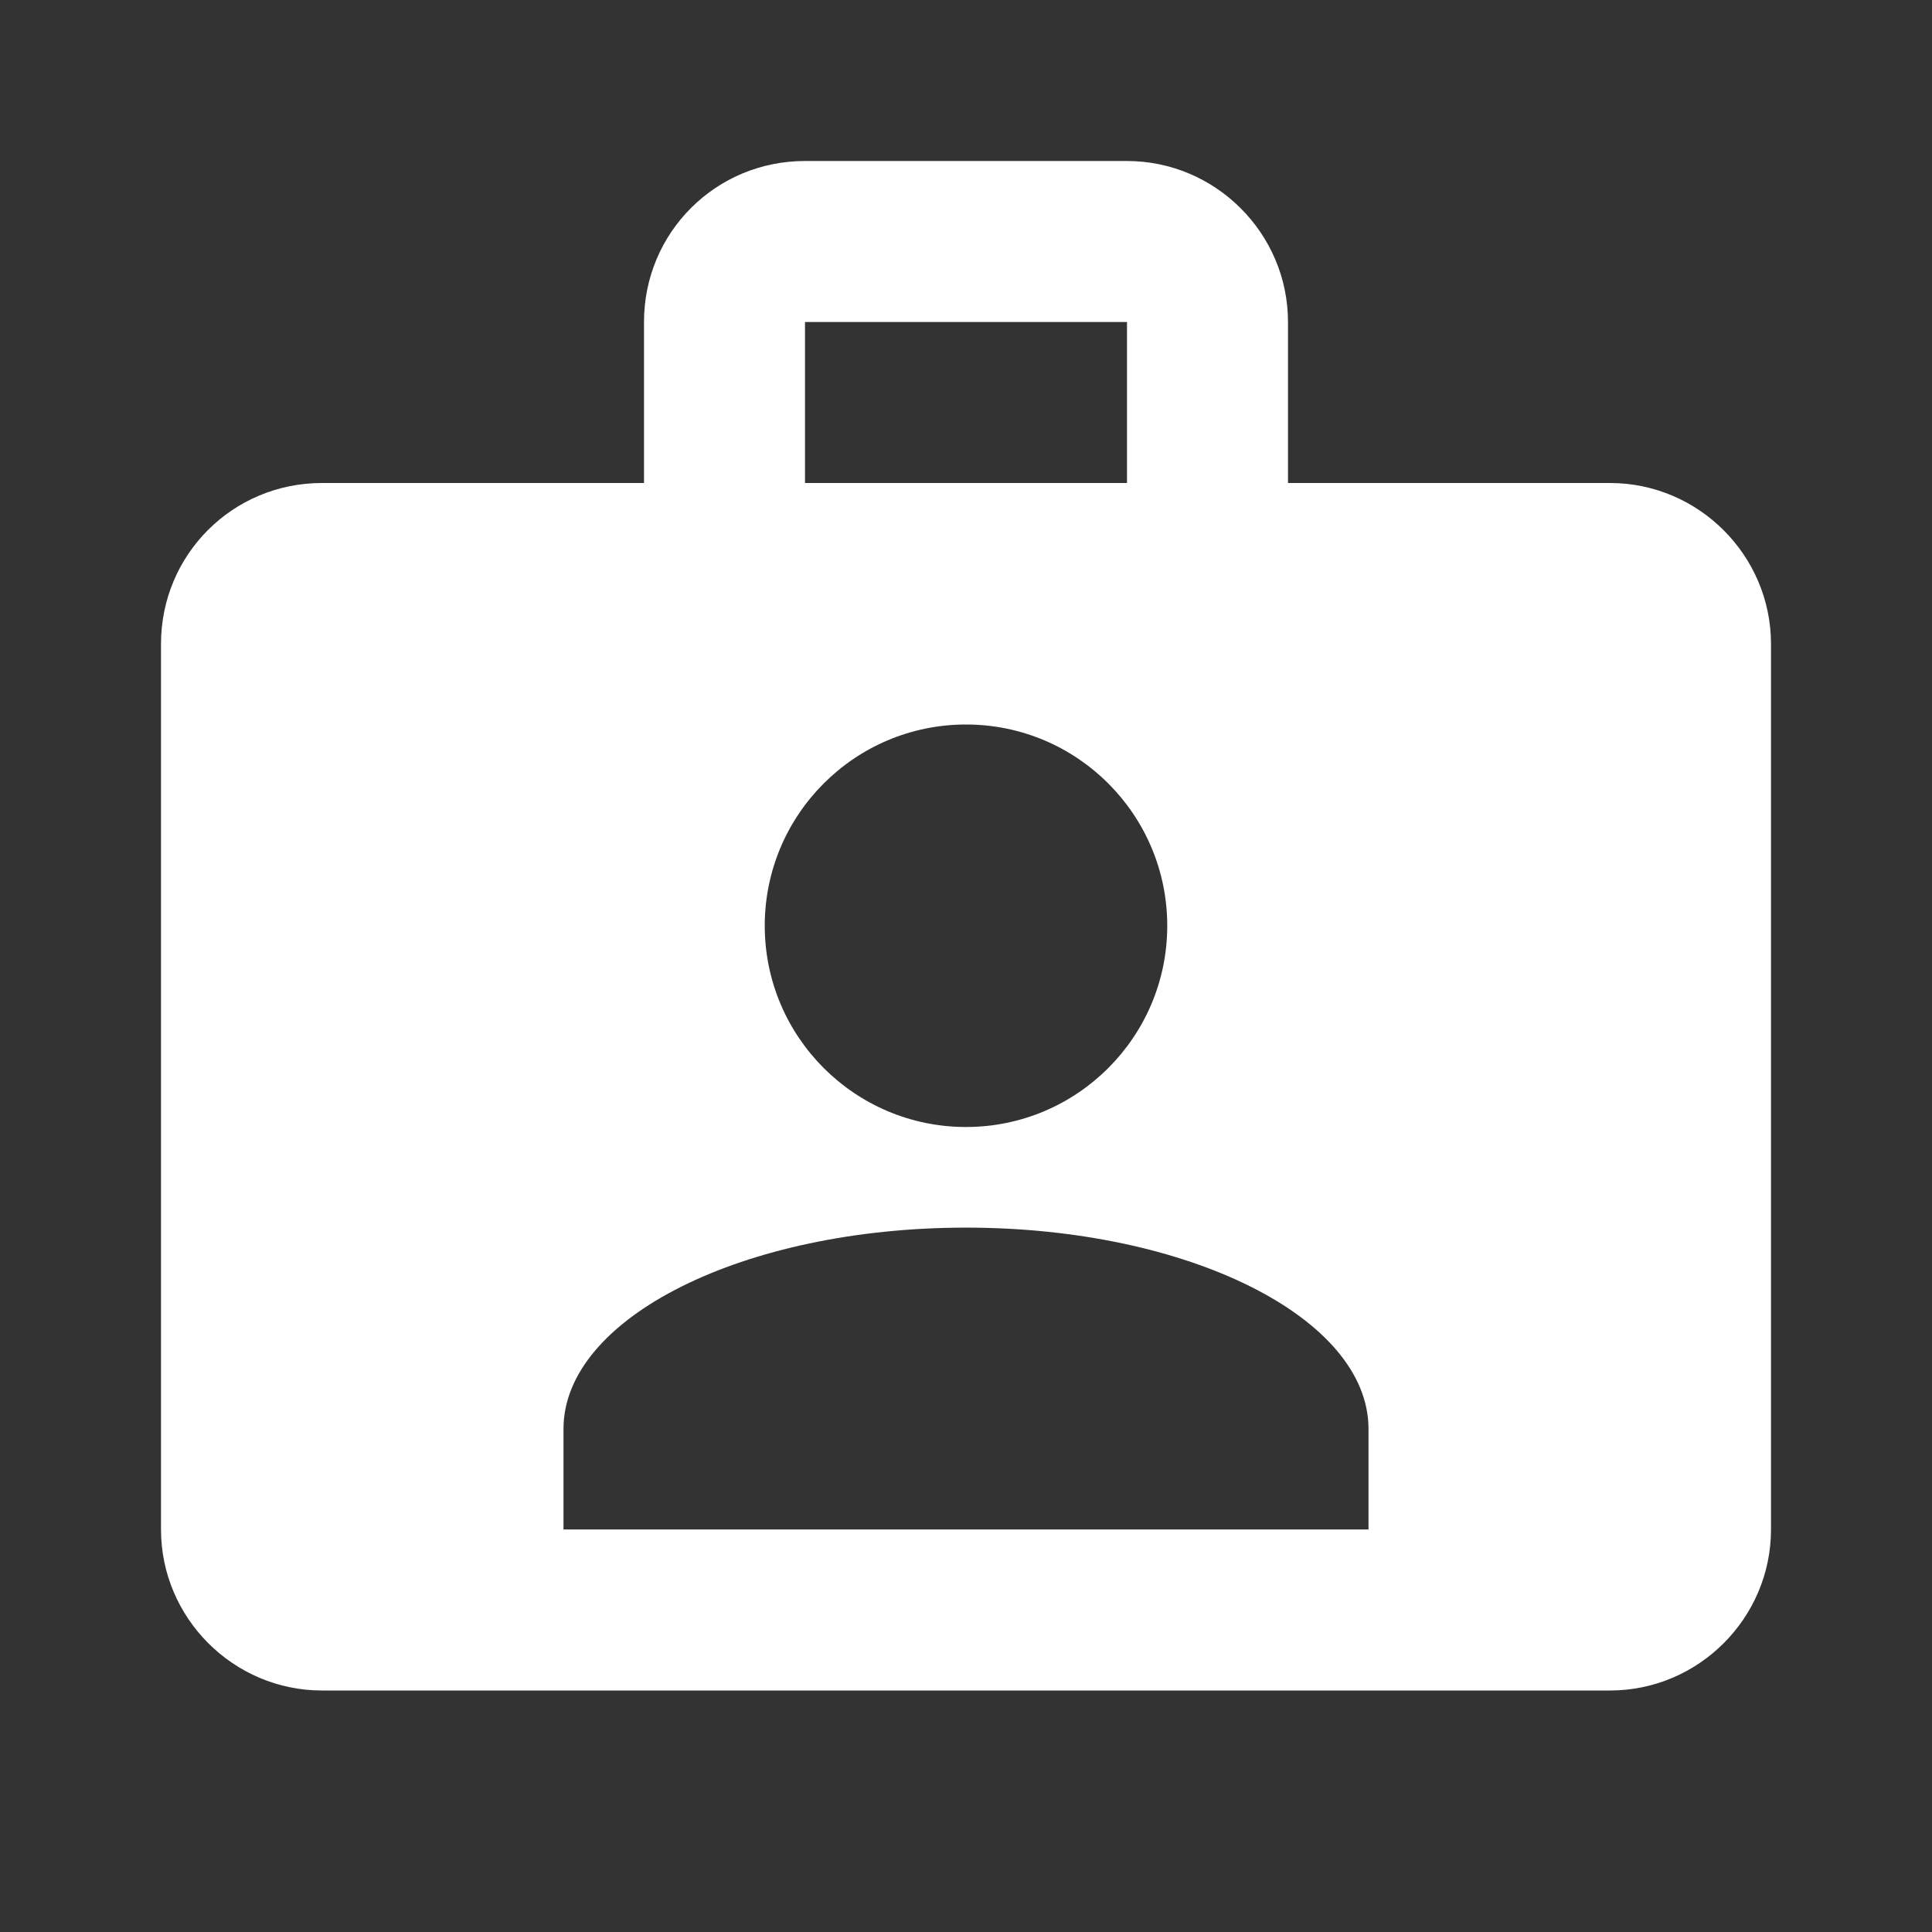 <?xml version="1.0" encoding="UTF-8"?><!DOCTYPE svg PUBLIC "-//W3C//DTD SVG 1.1//EN" "http://www.w3.org/Graphics/SVG/1.1/DTD/svg11.dtd"><svg xmlns="http://www.w3.org/2000/svg" xmlns:xlink="http://www.w3.org/1999/xlink" version="1.1" width="512" height="512" viewBox="0 0 512 512"><rect x="0" y="0" width="512" height="512" fill="#333333" stroke="none"/>    <path fill="#ffffff" transform="scale(1, -1) translate(0, -448)" glyph-name="briefcase-account" unicode="&#xFCCC;" horiz-adv-x="512" d=" M426.667 320H341.333V362.667C341.333 386.133 322.133 405.333 298.667 405.333H213.333C189.653 405.333 170.667 386.347 170.667 362.667V320H85.333C61.653 320 42.667 301.013 42.667 277.333V42.667C42.667 19.2 61.867 0 85.333 0H426.667C450.133 0 469.333 19.2 469.333 42.667V277.333C469.333 300.8 450.133 320 426.667 320M213.333 362.667H298.667V320H213.333V362.667M256 256C285.44 256 309.333 232.107 309.333 202.667S285.44 149.333 256 149.333S202.667 173.227 202.667 202.667S226.56 256 256 256M362.667 42.667H149.333V69.333C149.333 98.773 197.12 122.667 256 122.667S362.667 98.773 362.667 69.333V42.667z" /></svg>